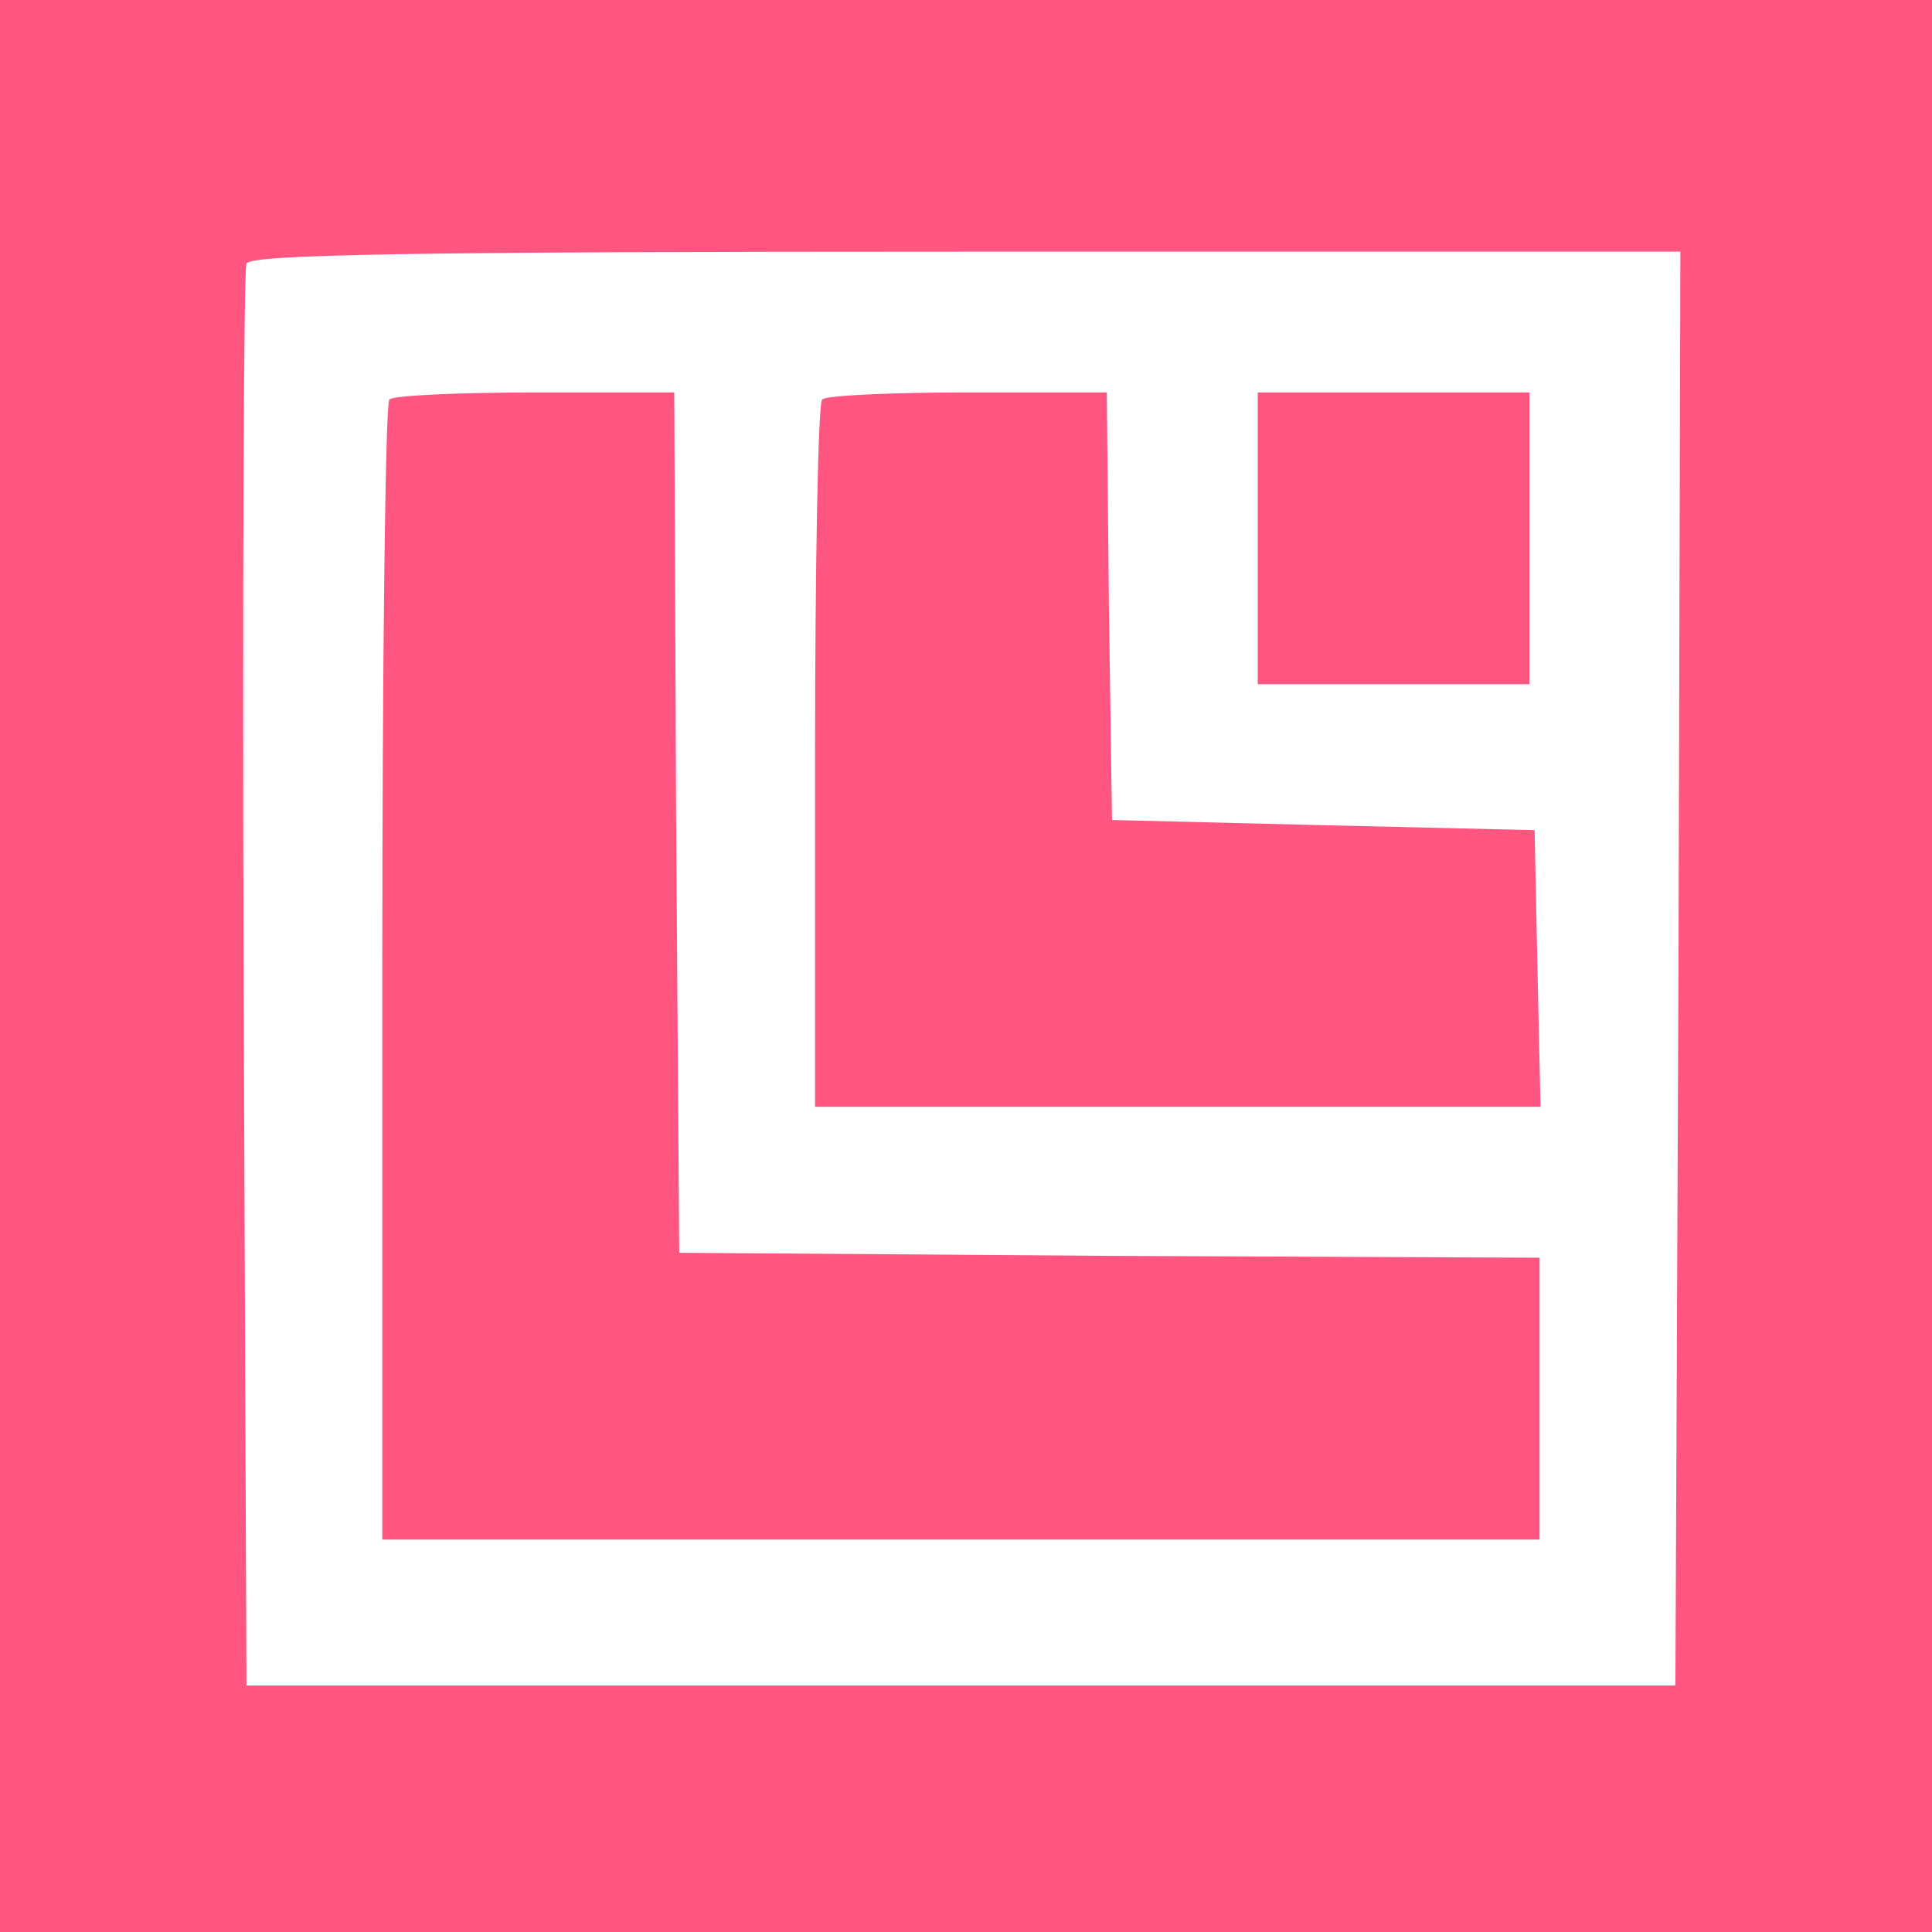 <?xml version="1.0" encoding="UTF-8"?>
<svg xmlns="http://www.w3.org/2000/svg" xmlns:xlink="http://www.w3.org/1999/xlink" width="32px" height="32px" viewBox="0 0 32 32" version="1.1">
<g id="surface1">
<path style=" stroke:none;fill-rule:nonzero;fill:rgb(100%,33.333%,50.588%);fill-opacity:1;" d="M 0 16 L 0 32 L 32 32 L 32 0 L 0 0 Z M 27.801 16.035 L 27.75 27.918 L 4.082 27.918 L 4.035 16.25 C 4.016 9.832 4.035 4.484 4.082 4.367 C 4.133 4.215 6.684 4.168 16 4.168 L 27.832 4.168 Z M 27.801 16.035 "/>
<path style=" stroke:none;fill-rule:nonzero;fill:rgb(100%,33.333%,50.588%);fill-opacity:1;" d="M 6.449 6.617 C 6.383 6.668 6.332 10.949 6.332 16.117 L 6.332 25.5 L 25.5 25.5 L 25.5 20.832 L 18.383 20.801 L 11.25 20.75 L 11.199 13.617 L 11.168 6.5 L 8.867 6.5 C 7.602 6.5 6.5 6.551 6.449 6.617 Z M 6.449 6.617 "/>
<path style=" stroke:none;fill-rule:nonzero;fill:rgb(100%,33.333%,50.588%);fill-opacity:1;" d="M 13.617 6.617 C 13.551 6.668 13.5 9.332 13.5 12.535 L 13.5 18.332 L 25.516 18.332 L 25.465 16.035 L 25.418 13.75 L 21.918 13.668 L 18.418 13.582 L 18.367 10.035 L 18.332 6.5 L 16.016 6.5 C 14.75 6.5 13.668 6.551 13.617 6.617 Z M 13.617 6.617 "/>
<path style=" stroke:none;fill-rule:nonzero;fill:rgb(100%,33.333%,50.588%);fill-opacity:1;" d="M 20.832 8.918 L 20.832 11.332 L 25.332 11.332 L 25.332 6.5 L 20.832 6.5 Z M 20.832 8.918 "/>
</g>
</svg>
